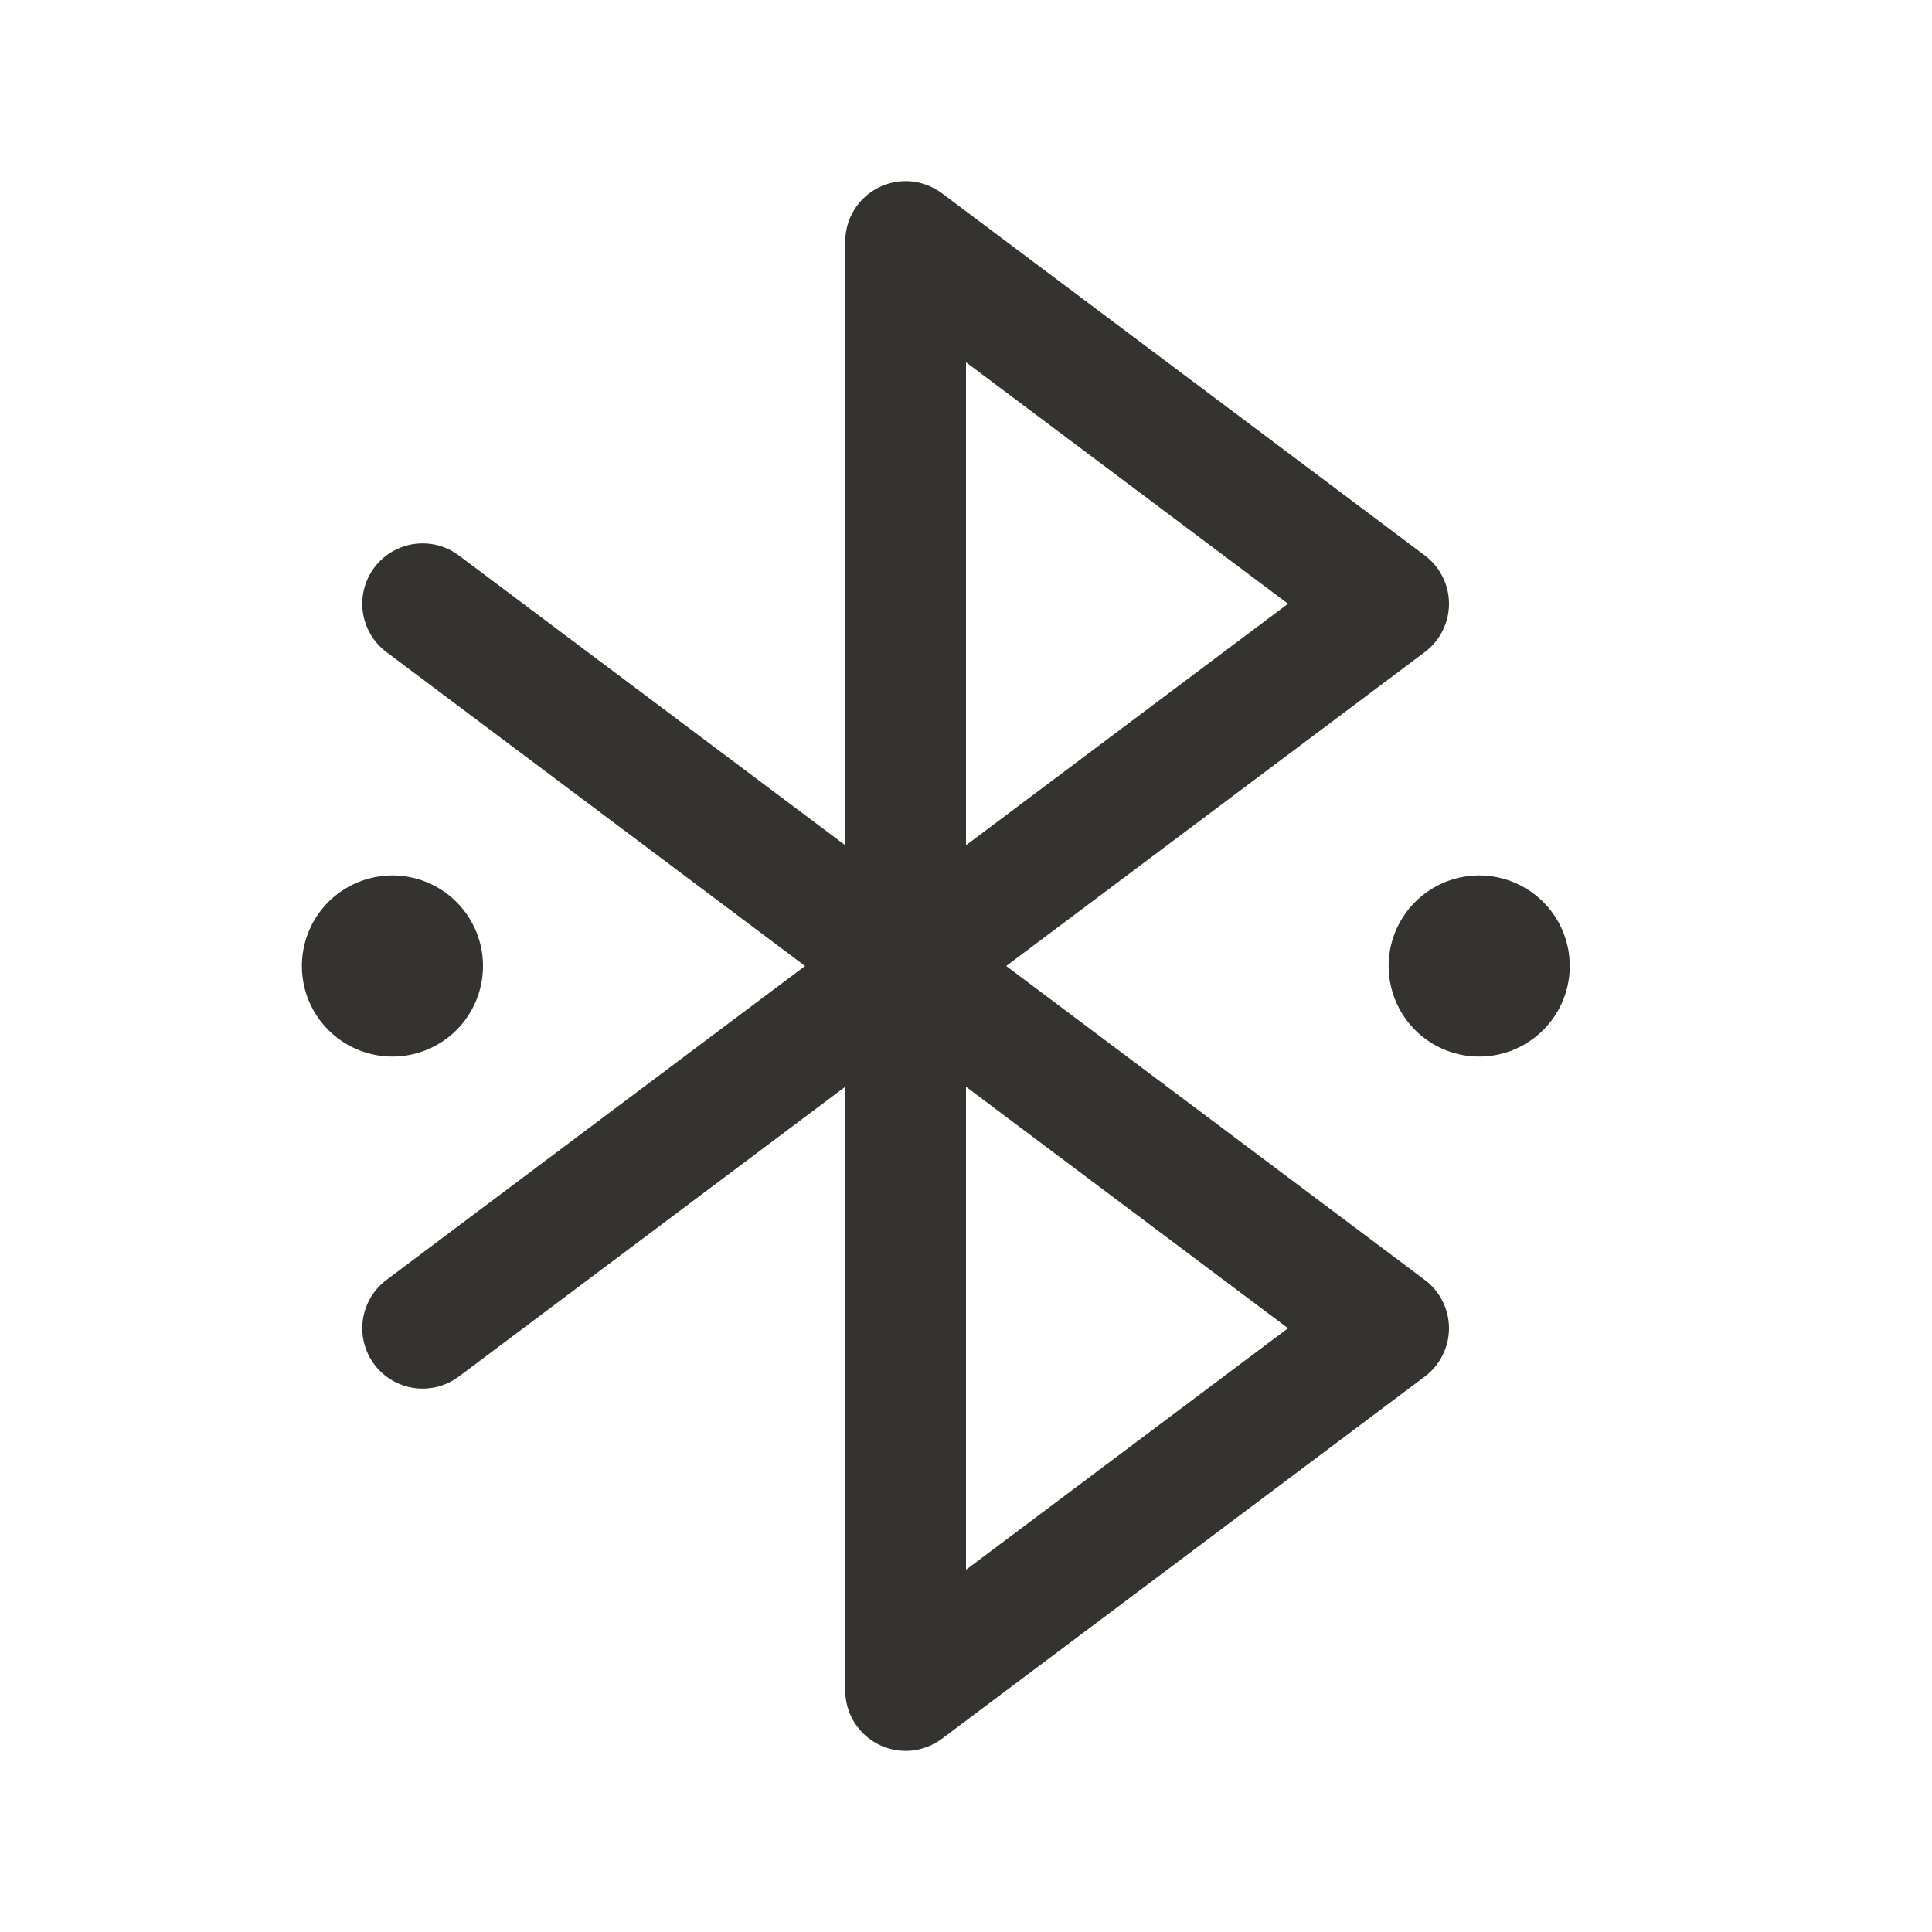 <svg width="32" height="32" viewBox="0 0 32 32" fill="none" xmlns="http://www.w3.org/2000/svg">
<path d="M23.6 21.2L16.666 16L23.6 10.8C23.724 10.707 23.825 10.586 23.894 10.447C23.964 10.308 24 10.155 24 10C24 9.845 23.964 9.692 23.894 9.553C23.825 9.414 23.724 9.293 23.6 9.2L15.6 3.2C15.451 3.089 15.275 3.021 15.09 3.004C14.905 2.987 14.719 3.023 14.553 3.106C14.387 3.189 14.247 3.316 14.149 3.474C14.052 3.632 14 3.814 14 4V14L7.6 9.2C7.388 9.041 7.121 8.973 6.859 9.01C6.596 9.048 6.359 9.188 6.2 9.4C6.041 9.612 5.973 9.879 6.01 10.141C6.048 10.404 6.188 10.641 6.4 10.8L13.334 16L6.4 21.2C6.295 21.279 6.206 21.378 6.14 21.491C6.073 21.604 6.029 21.729 6.01 21.859C5.973 22.121 6.041 22.388 6.2 22.6C6.359 22.812 6.596 22.952 6.859 22.99C7.121 23.027 7.388 22.959 7.6 22.8L14 18V28C14 28.186 14.052 28.368 14.149 28.526C14.247 28.684 14.387 28.811 14.553 28.894C14.719 28.977 14.905 29.013 15.09 28.996C15.275 28.979 15.451 28.911 15.6 28.8L23.6 22.8C23.724 22.707 23.825 22.586 23.894 22.447C23.964 22.308 24 22.155 24 22C24 21.845 23.964 21.692 23.894 21.553C23.825 21.414 23.724 21.293 23.6 21.2ZM16 6L21.334 10L16 14V6ZM16 26V18L21.334 22L16 26ZM6.5 17.5C6.203 17.5 5.913 17.412 5.667 17.247C5.42 17.082 5.228 16.848 5.114 16.574C5.001 16.3 4.971 15.998 5.029 15.707C5.087 15.416 5.23 15.149 5.439 14.939C5.649 14.73 5.916 14.587 6.207 14.529C6.498 14.471 6.8 14.501 7.074 14.614C7.348 14.728 7.582 14.92 7.747 15.167C7.912 15.413 8 15.703 8 16C8 16.398 7.842 16.779 7.561 17.061C7.279 17.342 6.898 17.5 6.5 17.5ZM26 16C26 16.297 25.912 16.587 25.747 16.833C25.582 17.08 25.348 17.272 25.074 17.386C24.8 17.499 24.498 17.529 24.207 17.471C23.916 17.413 23.649 17.27 23.439 17.061C23.23 16.851 23.087 16.584 23.029 16.293C22.971 16.002 23.001 15.7 23.114 15.426C23.228 15.152 23.42 14.918 23.667 14.753C23.913 14.588 24.203 14.5 24.5 14.5C24.898 14.5 25.279 14.658 25.561 14.939C25.842 15.221 26 15.602 26 16Z" fill="#343330"/>
</svg>
